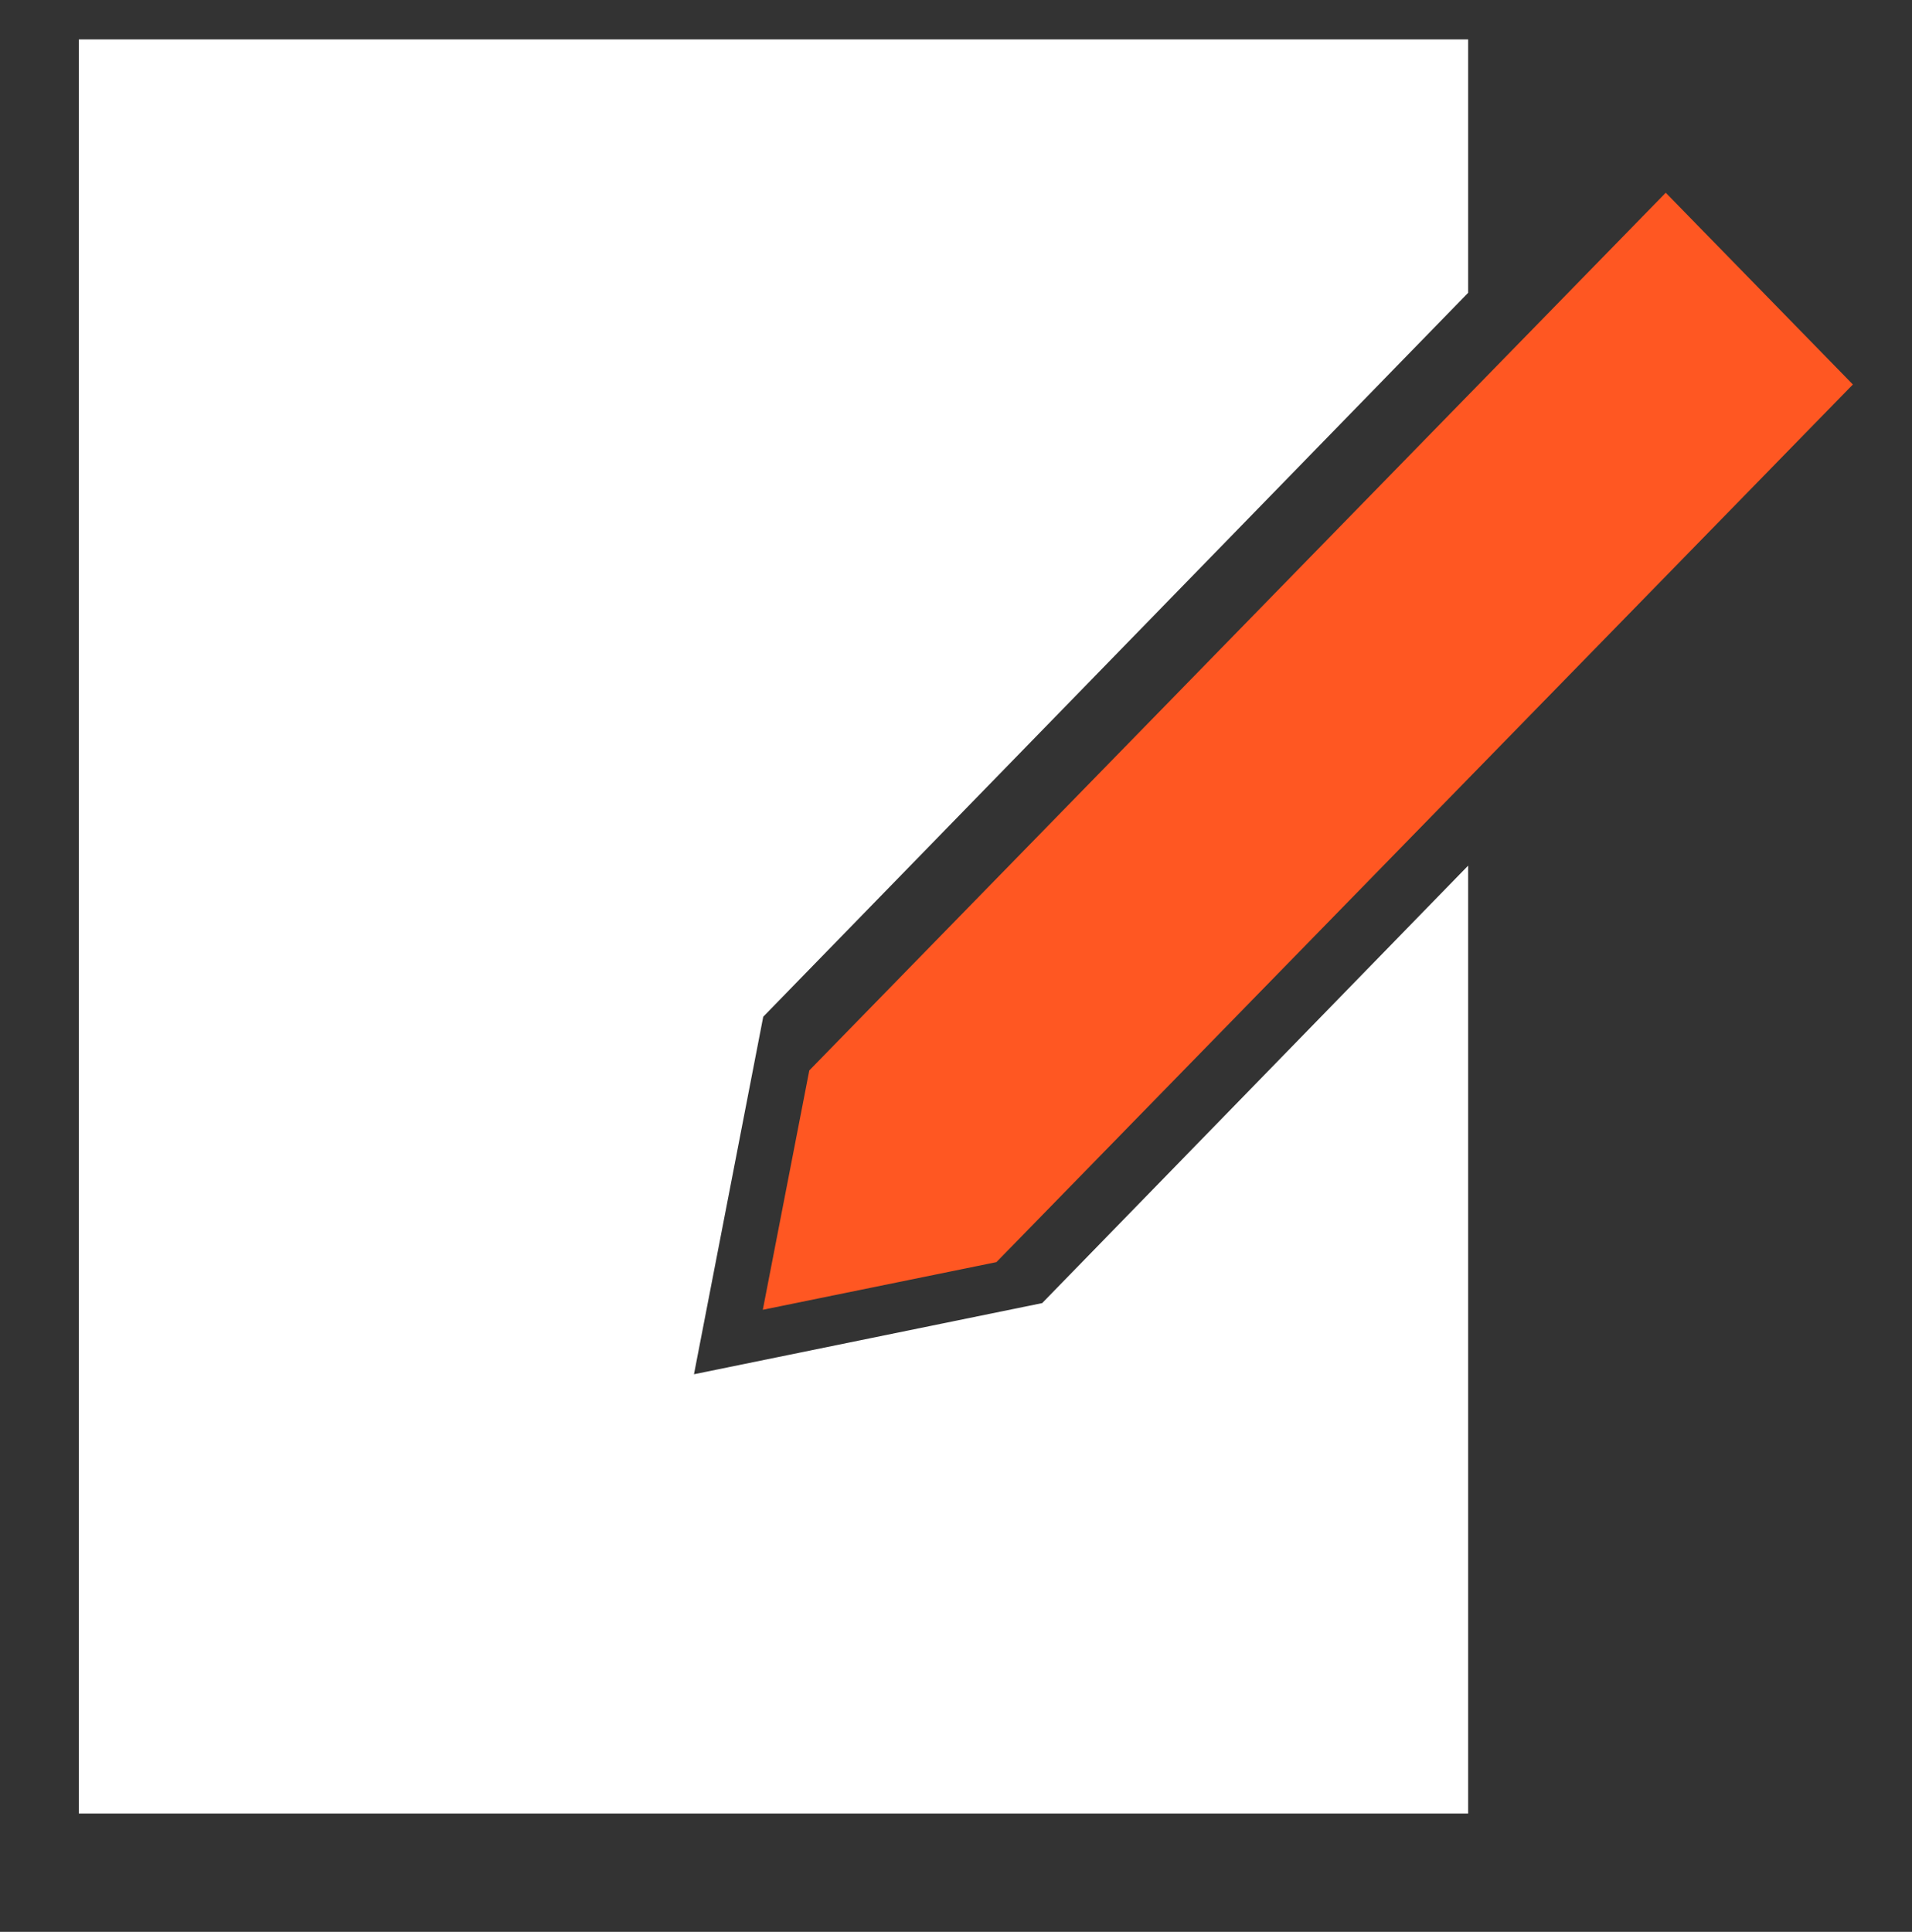 <?xml version="1.0" encoding="UTF-8" standalone="no"?>
<svg width="97px" height="98px" viewBox="0 0 97 98" version="1.1" xmlns="http://www.w3.org/2000/svg" xmlns:xlink="http://www.w3.org/1999/xlink" xmlns:sketch="http://www.bohemiancoding.com/sketch/ns">
    <rect x="0" y="0" width="97" height="98" fill="#333333" stroke="none"/>
    <!-- Generator: Sketch 3.3.2 (12043) - http://www.bohemiancoding.com/sketch -->
    <title>paper</title>
    <desc>Created with Sketch.</desc>
    <defs></defs>
    <g id="Page-1" stroke="none" stroke-width="1" fill="none" fill-rule="evenodd" sketch:type="MSPage">
        <g id="paper" sketch:type="MSLayerGroup" transform="translate(4, 2)">
            <g id="Page-1" sketch:type="MSShapeGroup">
                <g id="paper">
                    <g id="Page-1">
                        <g id="noun_22662_cc">
                            <path d="M48.871,64.106 L31.207,67.715 L34.721,49.577 L70.482,12.854 L70.482,0 L0,0 L0,90 L70.482,90 L70.482,41.913 L48.871,64.106 L48.871,64.106 Z" id="Shape" fill="#FFFFFF"></path>
                            <path d="M80.507,7.778 L37.057,52.302 L34.699,64.444 L46.55,62.027 L90,17.505 L80.507,7.778 L80.507,7.778 Z" id="Shape" fill="#FF5722"></path>
                        </g>
                    </g>
                </g>
            </g>
        </g>
    </g>
</svg>